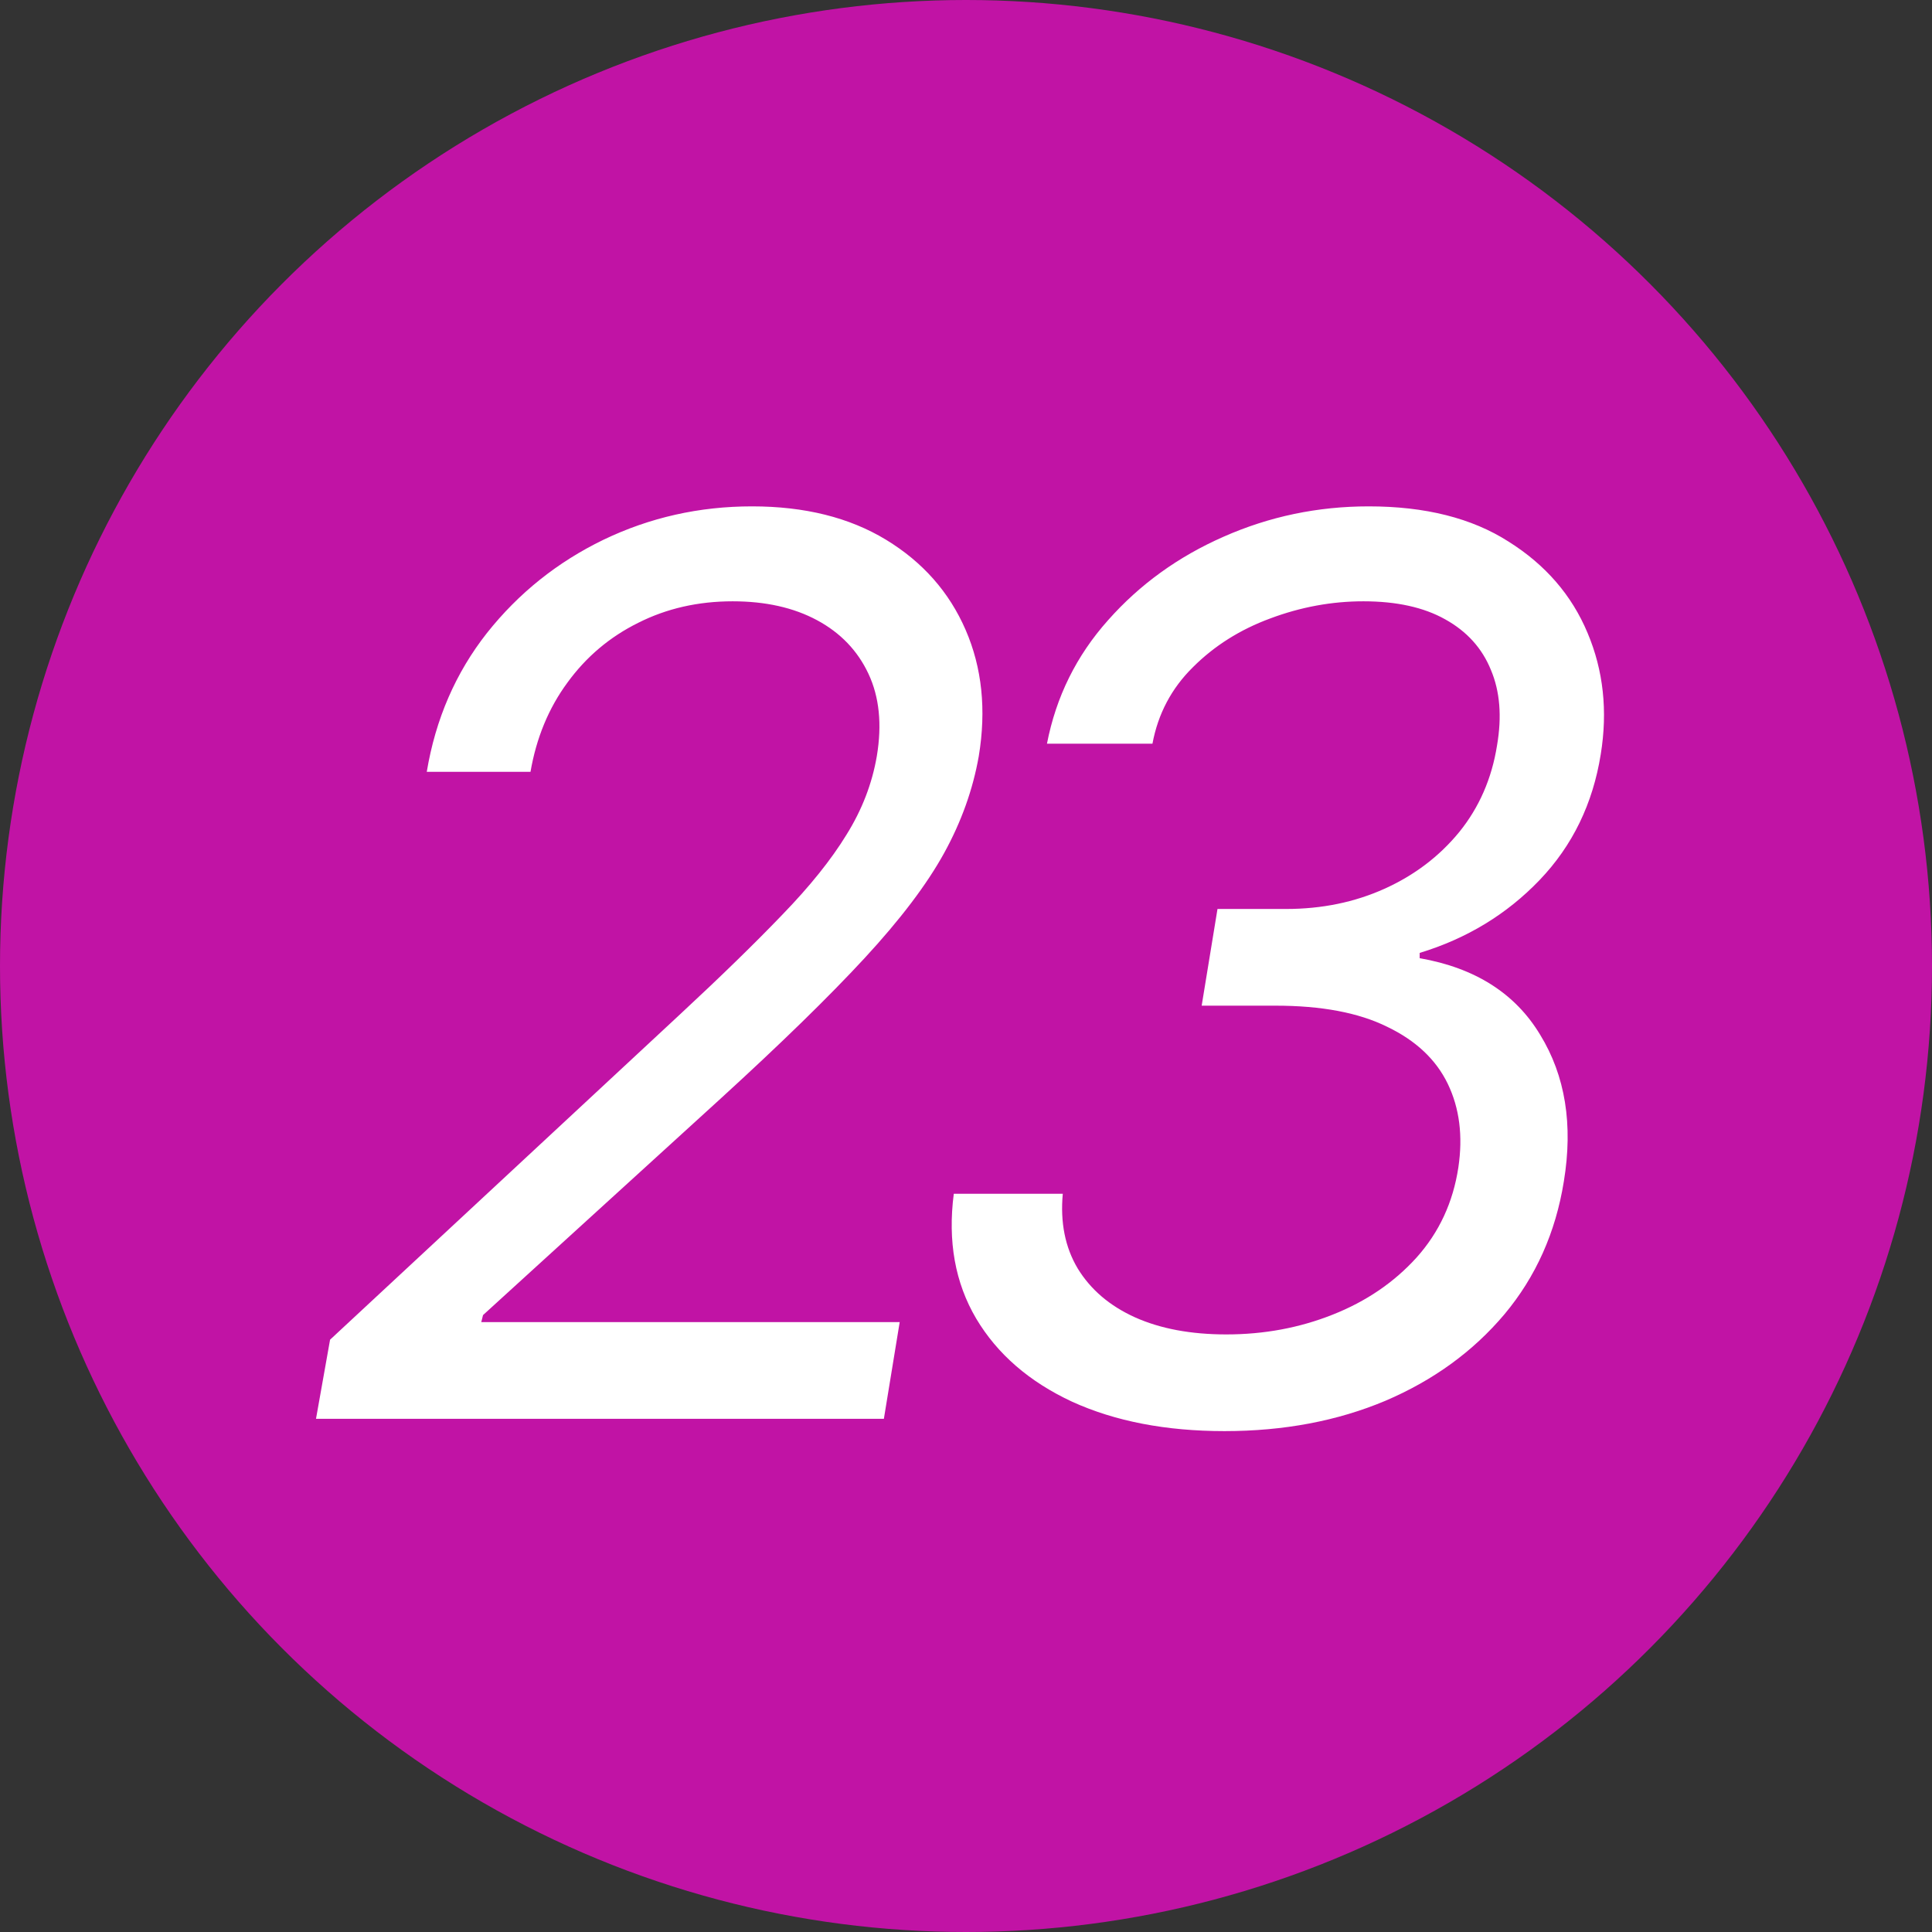<svg width="128" height="128" viewBox="0 0 128 128" fill="none" xmlns="http://www.w3.org/2000/svg">
<rect x="0" y="0" width="128" height="128" fill="#333333" stroke="none"/>
<g clip-path="url(#clip0_4417_14394)">
<circle cx="64" cy="64" r="64" fill="#C113A5"/>
<path d="M20.936 94L21.868 88.758L45.047 67.21C47.765 64.687 50.026 62.483 51.832 60.6C53.657 58.717 55.074 56.95 56.083 55.3C57.112 53.65 57.782 51.913 58.093 50.088C58.442 47.992 58.258 46.176 57.539 44.643C56.821 43.109 55.685 41.925 54.132 41.09C52.579 40.255 50.716 39.838 48.541 39.838C46.251 39.838 44.164 40.314 42.281 41.265C40.398 42.197 38.835 43.517 37.593 45.225C36.35 46.914 35.535 48.885 35.147 51.136H28.274C28.857 47.642 30.187 44.575 32.264 41.935C34.36 39.294 36.932 37.237 39.98 35.761C43.048 34.286 46.328 33.548 49.823 33.548C53.317 33.548 56.278 34.286 58.704 35.761C61.131 37.237 62.888 39.227 63.975 41.731C65.062 44.235 65.353 47.021 64.848 50.088C64.46 52.301 63.693 54.446 62.548 56.523C61.403 58.601 59.646 60.92 57.277 63.483C54.928 66.026 51.745 69.132 47.726 72.801L32.002 87.128L31.885 87.594H59.607L58.559 94H20.936ZM81.128 94.815C77.246 94.815 73.878 94.165 71.024 92.864C68.19 91.544 66.074 89.71 64.676 87.361C63.278 84.992 62.783 82.236 63.191 79.091H70.412C70.238 80.993 70.568 82.644 71.402 84.041C72.257 85.439 73.518 86.516 75.188 87.273C76.877 88.031 78.896 88.409 81.245 88.409C83.749 88.409 86.098 87.972 88.292 87.099C90.505 86.225 92.359 84.963 93.853 83.313C95.348 81.644 96.27 79.654 96.62 77.344C96.93 75.267 96.697 73.422 95.921 71.811C95.144 70.2 93.805 68.938 91.902 68.026C90.019 67.094 87.554 66.628 84.506 66.628H79.614L80.662 60.222H85.205C87.573 60.222 89.748 59.775 91.728 58.882C93.708 57.989 95.358 56.737 96.678 55.126C97.998 53.495 98.833 51.583 99.182 49.389C99.512 47.467 99.376 45.798 98.775 44.381C98.192 42.944 97.183 41.828 95.746 41.032C94.329 40.236 92.524 39.838 90.33 39.838C88.233 39.838 86.176 40.217 84.157 40.974C82.157 41.711 80.449 42.789 79.032 44.206C77.615 45.604 76.722 47.293 76.353 49.273H69.364C69.966 46.167 71.315 43.439 73.412 41.09C75.508 38.722 78.061 36.878 81.07 35.557C84.099 34.218 87.302 33.548 90.679 33.548C94.426 33.548 97.513 34.325 99.939 35.878C102.385 37.411 104.133 39.43 105.181 41.935C106.229 44.419 106.52 47.099 106.054 49.972C105.53 53.252 104.181 56.028 102.007 58.3C99.833 60.571 97.183 62.182 94.057 63.133V63.483C97.726 64.124 100.386 65.812 102.036 68.55C103.705 71.267 104.23 74.51 103.608 78.276C103.065 81.653 101.754 84.585 99.677 87.07C97.6 89.535 94.97 91.447 91.786 92.806C88.602 94.146 85.05 94.815 81.128 94.815Z" fill="white"/>
</g>
<defs>
<clipPath id="clip0_4417_14394">
<rect width="128" height="128" fill="white"/>
</clipPath>
</defs>
</svg>
